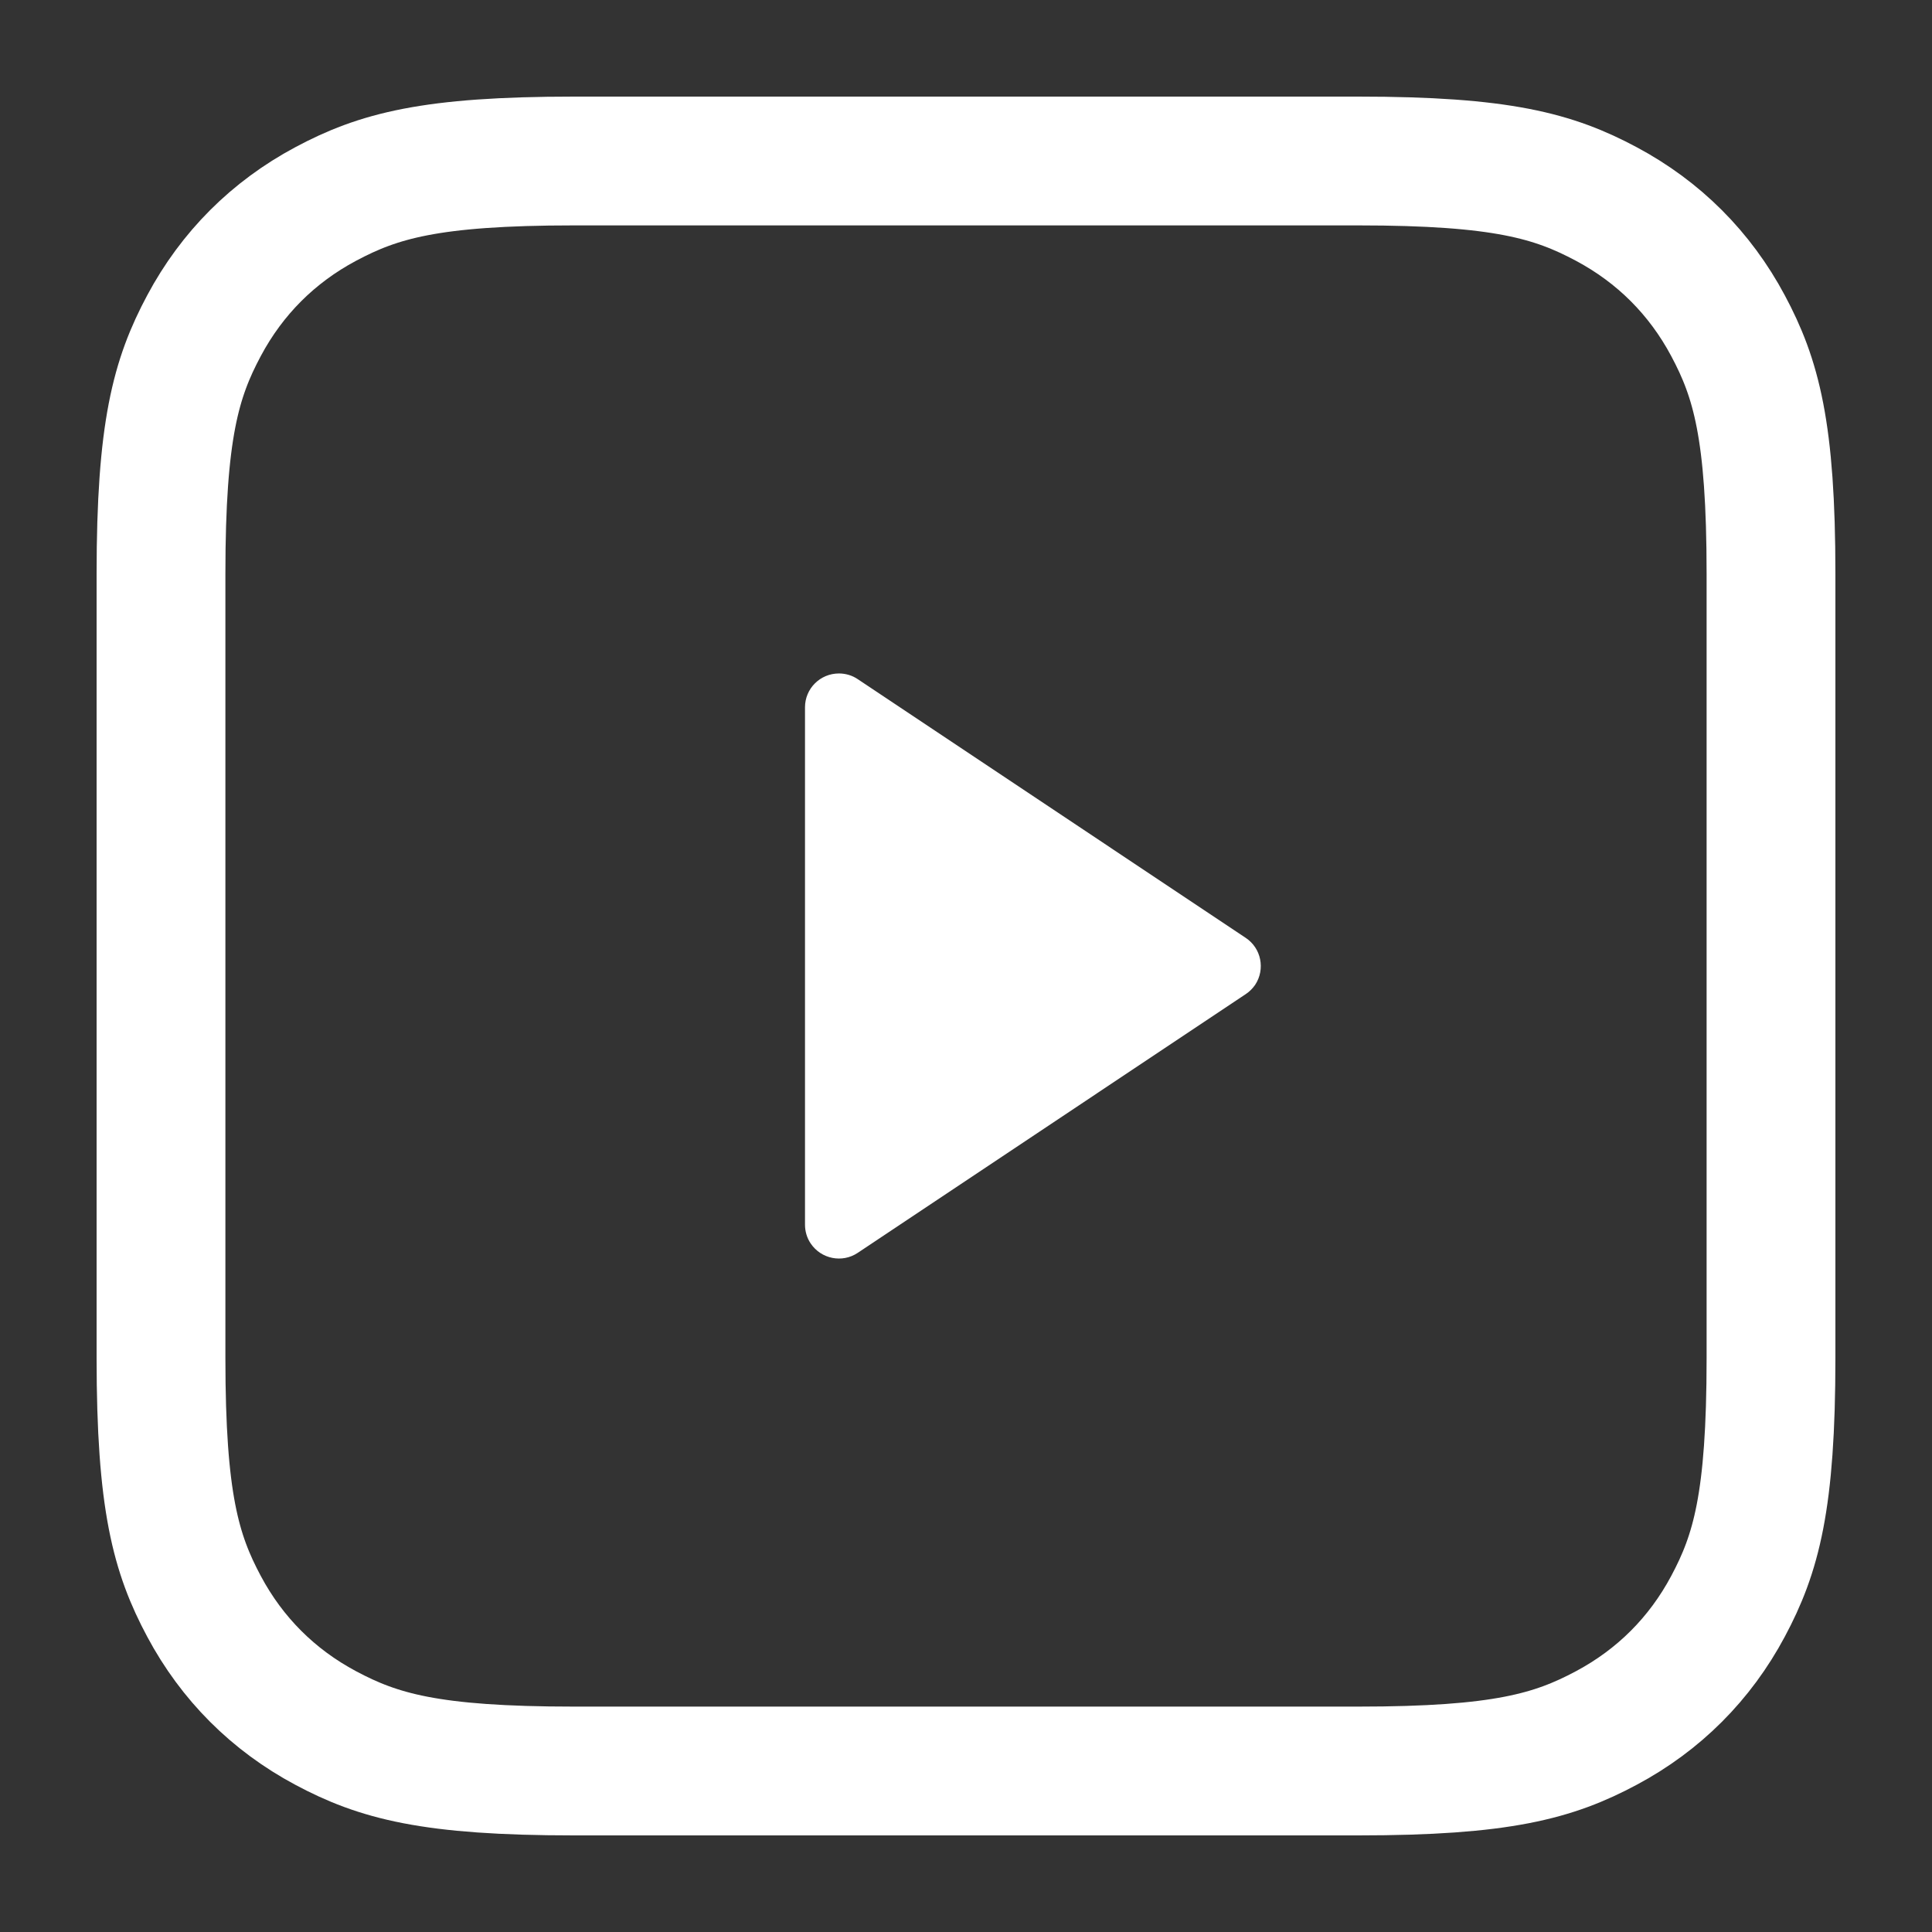 <?xml version="1.0" encoding="UTF-8"?>
<svg width="12px" height="12px" viewBox="0 0 12 12" version="1.1" xmlns="http://www.w3.org/2000/svg" xmlns:xlink="http://www.w3.org/1999/xlink">
    <rect x="0" y="0" width="12" height="12" fill="#333333" stroke="none"/>
    <!-- Generator: Sketch 64 (93537) - https://sketch.com -->
    <title>video_icon_play</title>
    <desc>Created with Sketch.</desc>
    <g id="首页" stroke="none" stroke-width="1" fill="none" fill-rule="evenodd">
        <g transform="translate(-199, -717)" fill-rule="nonzero" id="科普视频">
            <g transform="translate(0, 585)">
                <g id="Group-22" transform="translate(14, 53)">
                    <g id="科普视频-copy" transform="translate(177, 0)">
                        <g id="Group-2" transform="translate(0, 64)">
                            <g id="播放" transform="translate(8, 15)">
                                <rect id="矩形" fill="#000000" opacity="0" x="0" y="0" width="12" height="12"></rect>
                                <path d="M3.564,1 L8.436,1 C9.328,1 9.651,1.093 9.977,1.267 C10.303,1.441 10.559,1.697 10.733,2.023 C10.907,2.349 11,2.672 11,3.564 L11,8.436 C11,9.328 10.907,9.651 10.733,9.977 C10.559,10.303 10.303,10.559 9.977,10.733 C9.651,10.907 9.328,11 8.436,11 L3.564,11 C2.672,11 2.349,10.907 2.023,10.733 C1.697,10.559 1.441,10.303 1.267,9.977 C1.093,9.651 1,9.328 1,8.436 L1,3.564 C1,2.672 1.093,2.349 1.267,2.023 C1.441,1.697 1.697,1.441 2.023,1.267 C2.349,1.093 2.672,1 3.564,1 Z" id="Rectangle" stroke="#FFFFFF" stroke-width="0.8" stroke-linecap="round"></path>
                                <path d="M6.675,4.763 L8.282,7.173 C8.346,7.269 8.32,7.4 8.223,7.465 C8.189,7.488 8.148,7.5 8.107,7.5 L4.893,7.5 C4.777,7.5 4.683,7.406 4.683,7.289 C4.683,7.248 4.695,7.207 4.718,7.173 L6.325,4.763 C6.389,4.666 6.52,4.64 6.617,4.704 C6.64,4.72 6.66,4.74 6.675,4.763 Z" id="Rectangle" fill="#FFFFFF" transform="translate(6.5, 6) rotate(-270) translate(-6.5, -6) "></path>
                            </g>
                        </g>
                    </g>
                </g>
            </g>
        </g>
    </g>
</svg>